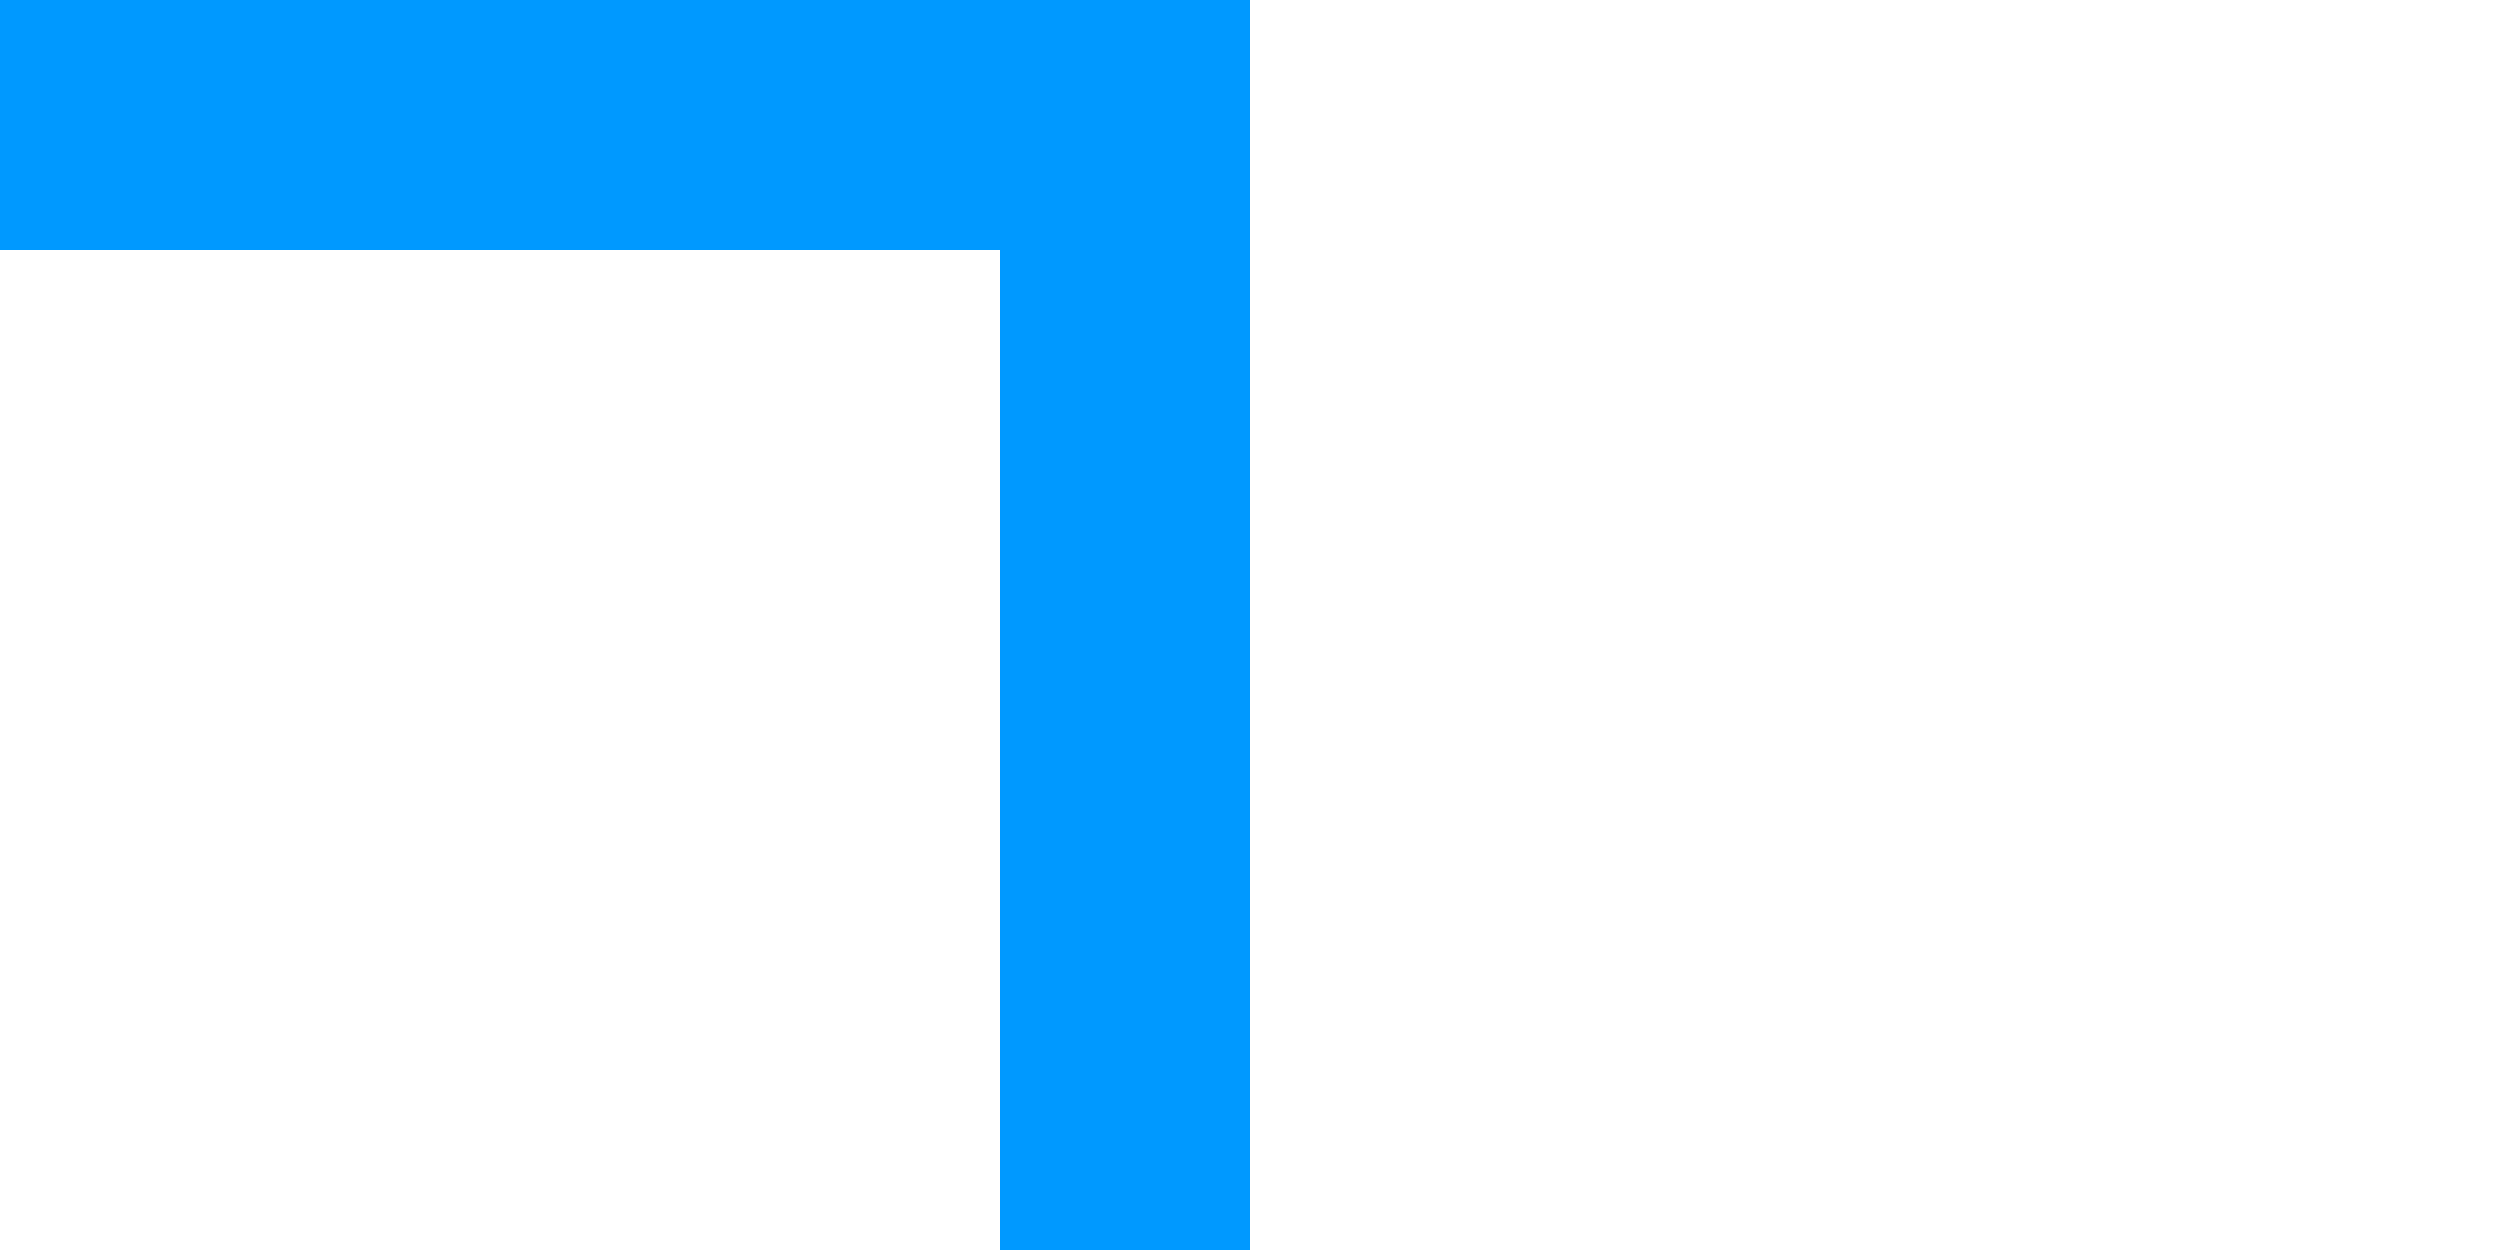﻿<?xml version="1.0" encoding="utf-8"?>
<svg version="1.1" xmlns:xlink="http://www.w3.org/1999/xlink" width="10px" height="5px" preserveAspectRatio="xMinYMid meet" viewBox="334 1520  10 3" xmlns="http://www.w3.org/2000/svg">
  <path d="M 143.5 1454  L 143.5 1514  A 5 5 0 0 0 148.5 1519.5 L 339 1519.5  " stroke-width="1" stroke="#0099ff" fill="none" />
  <path d="M 143.5 1453  A 3 3 0 0 0 140.5 1456 A 3 3 0 0 0 143.5 1459 A 3 3 0 0 0 146.5 1456 A 3 3 0 0 0 143.5 1453 Z M 338 1514  L 338 1525  L 339 1525  L 339 1514  L 338 1514  Z " fill-rule="nonzero" fill="#0099ff" stroke="none" />
</svg>
